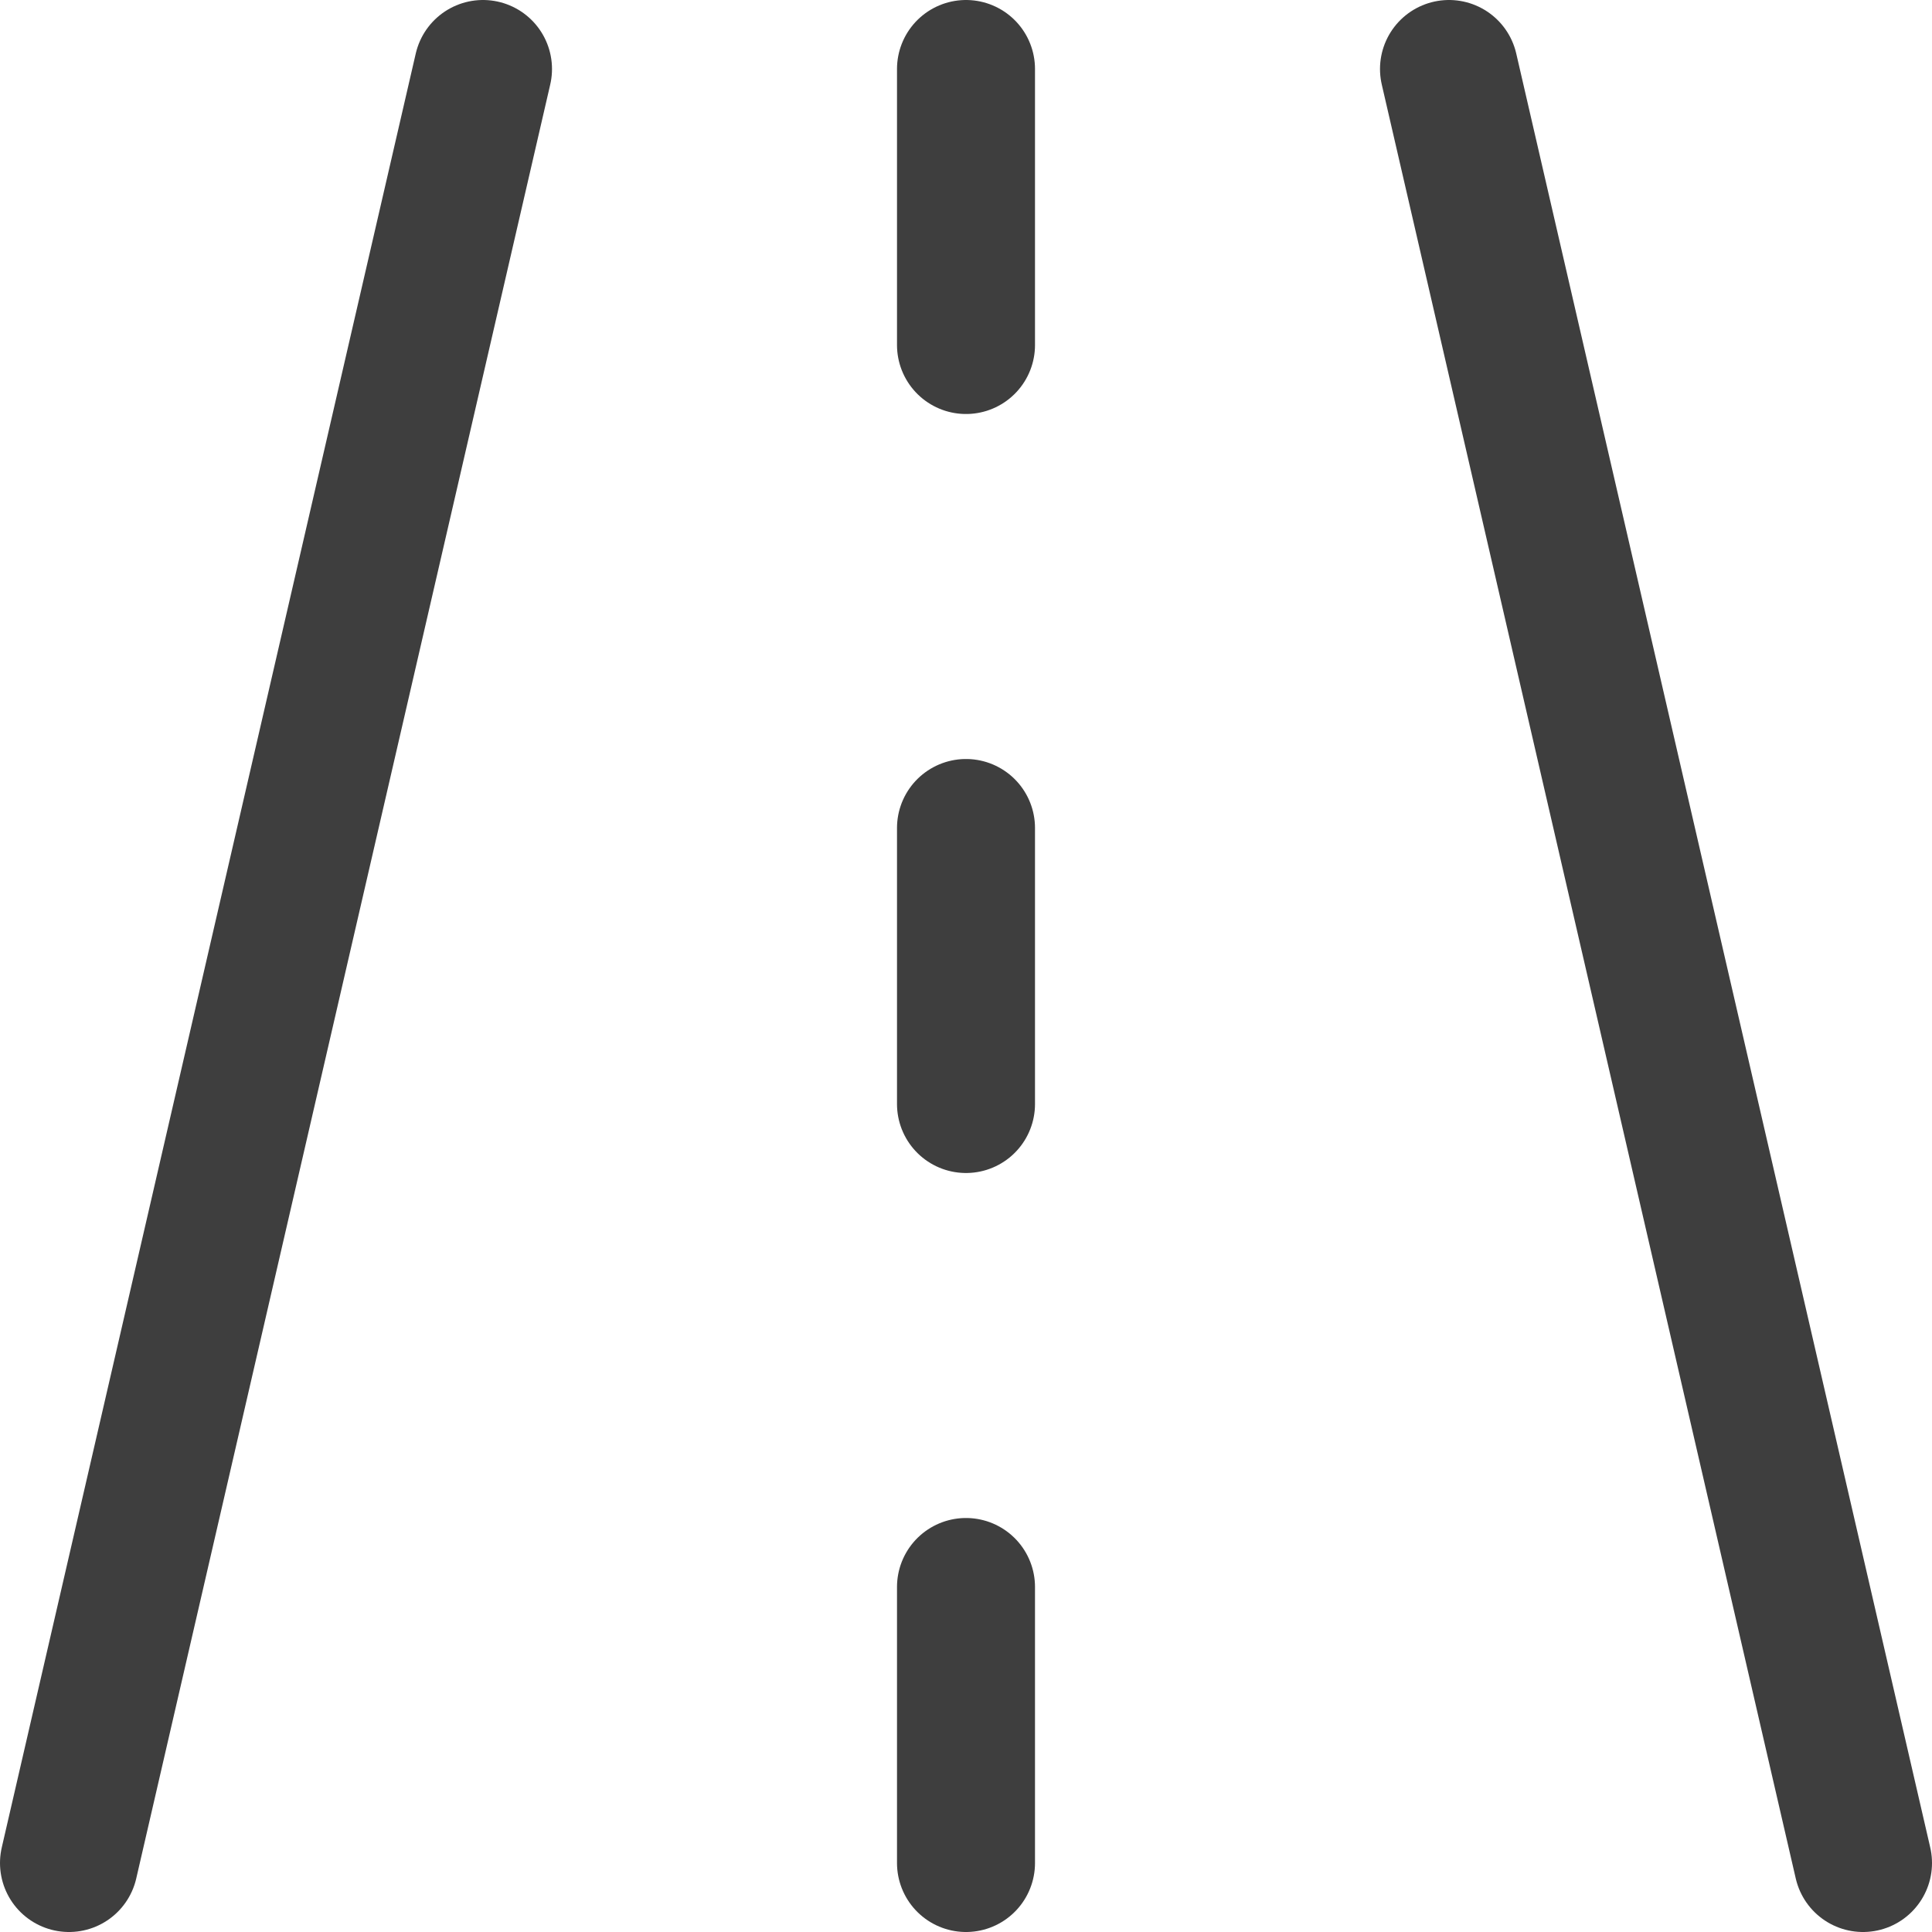 <svg xmlns="http://www.w3.org/2000/svg" fill="none" viewBox="0 0 14 14"><g id="street-road"><path id="Vector 1975" stroke="#3e3e3e" stroke-linecap="round" stroke-linejoin="round" d="m.5 13.5 3-13"></path><path id="Vector 1977" stroke="#3e3e3e" stroke-linecap="round" stroke-linejoin="round" d="M7 .5v2"></path><path id="Vector 1981" stroke="#3e3e3e" stroke-linecap="round" stroke-linejoin="round" d="M7 6v2"></path><path id="Vector 1980" stroke="#3e3e3e" stroke-linecap="round" stroke-linejoin="round" d="M7 11.5v2"></path><path id="Vector 1976" stroke="#3e3e3e" stroke-linecap="round" stroke-linejoin="round" d="m13.5 13.5-3-13"></path></g></svg>